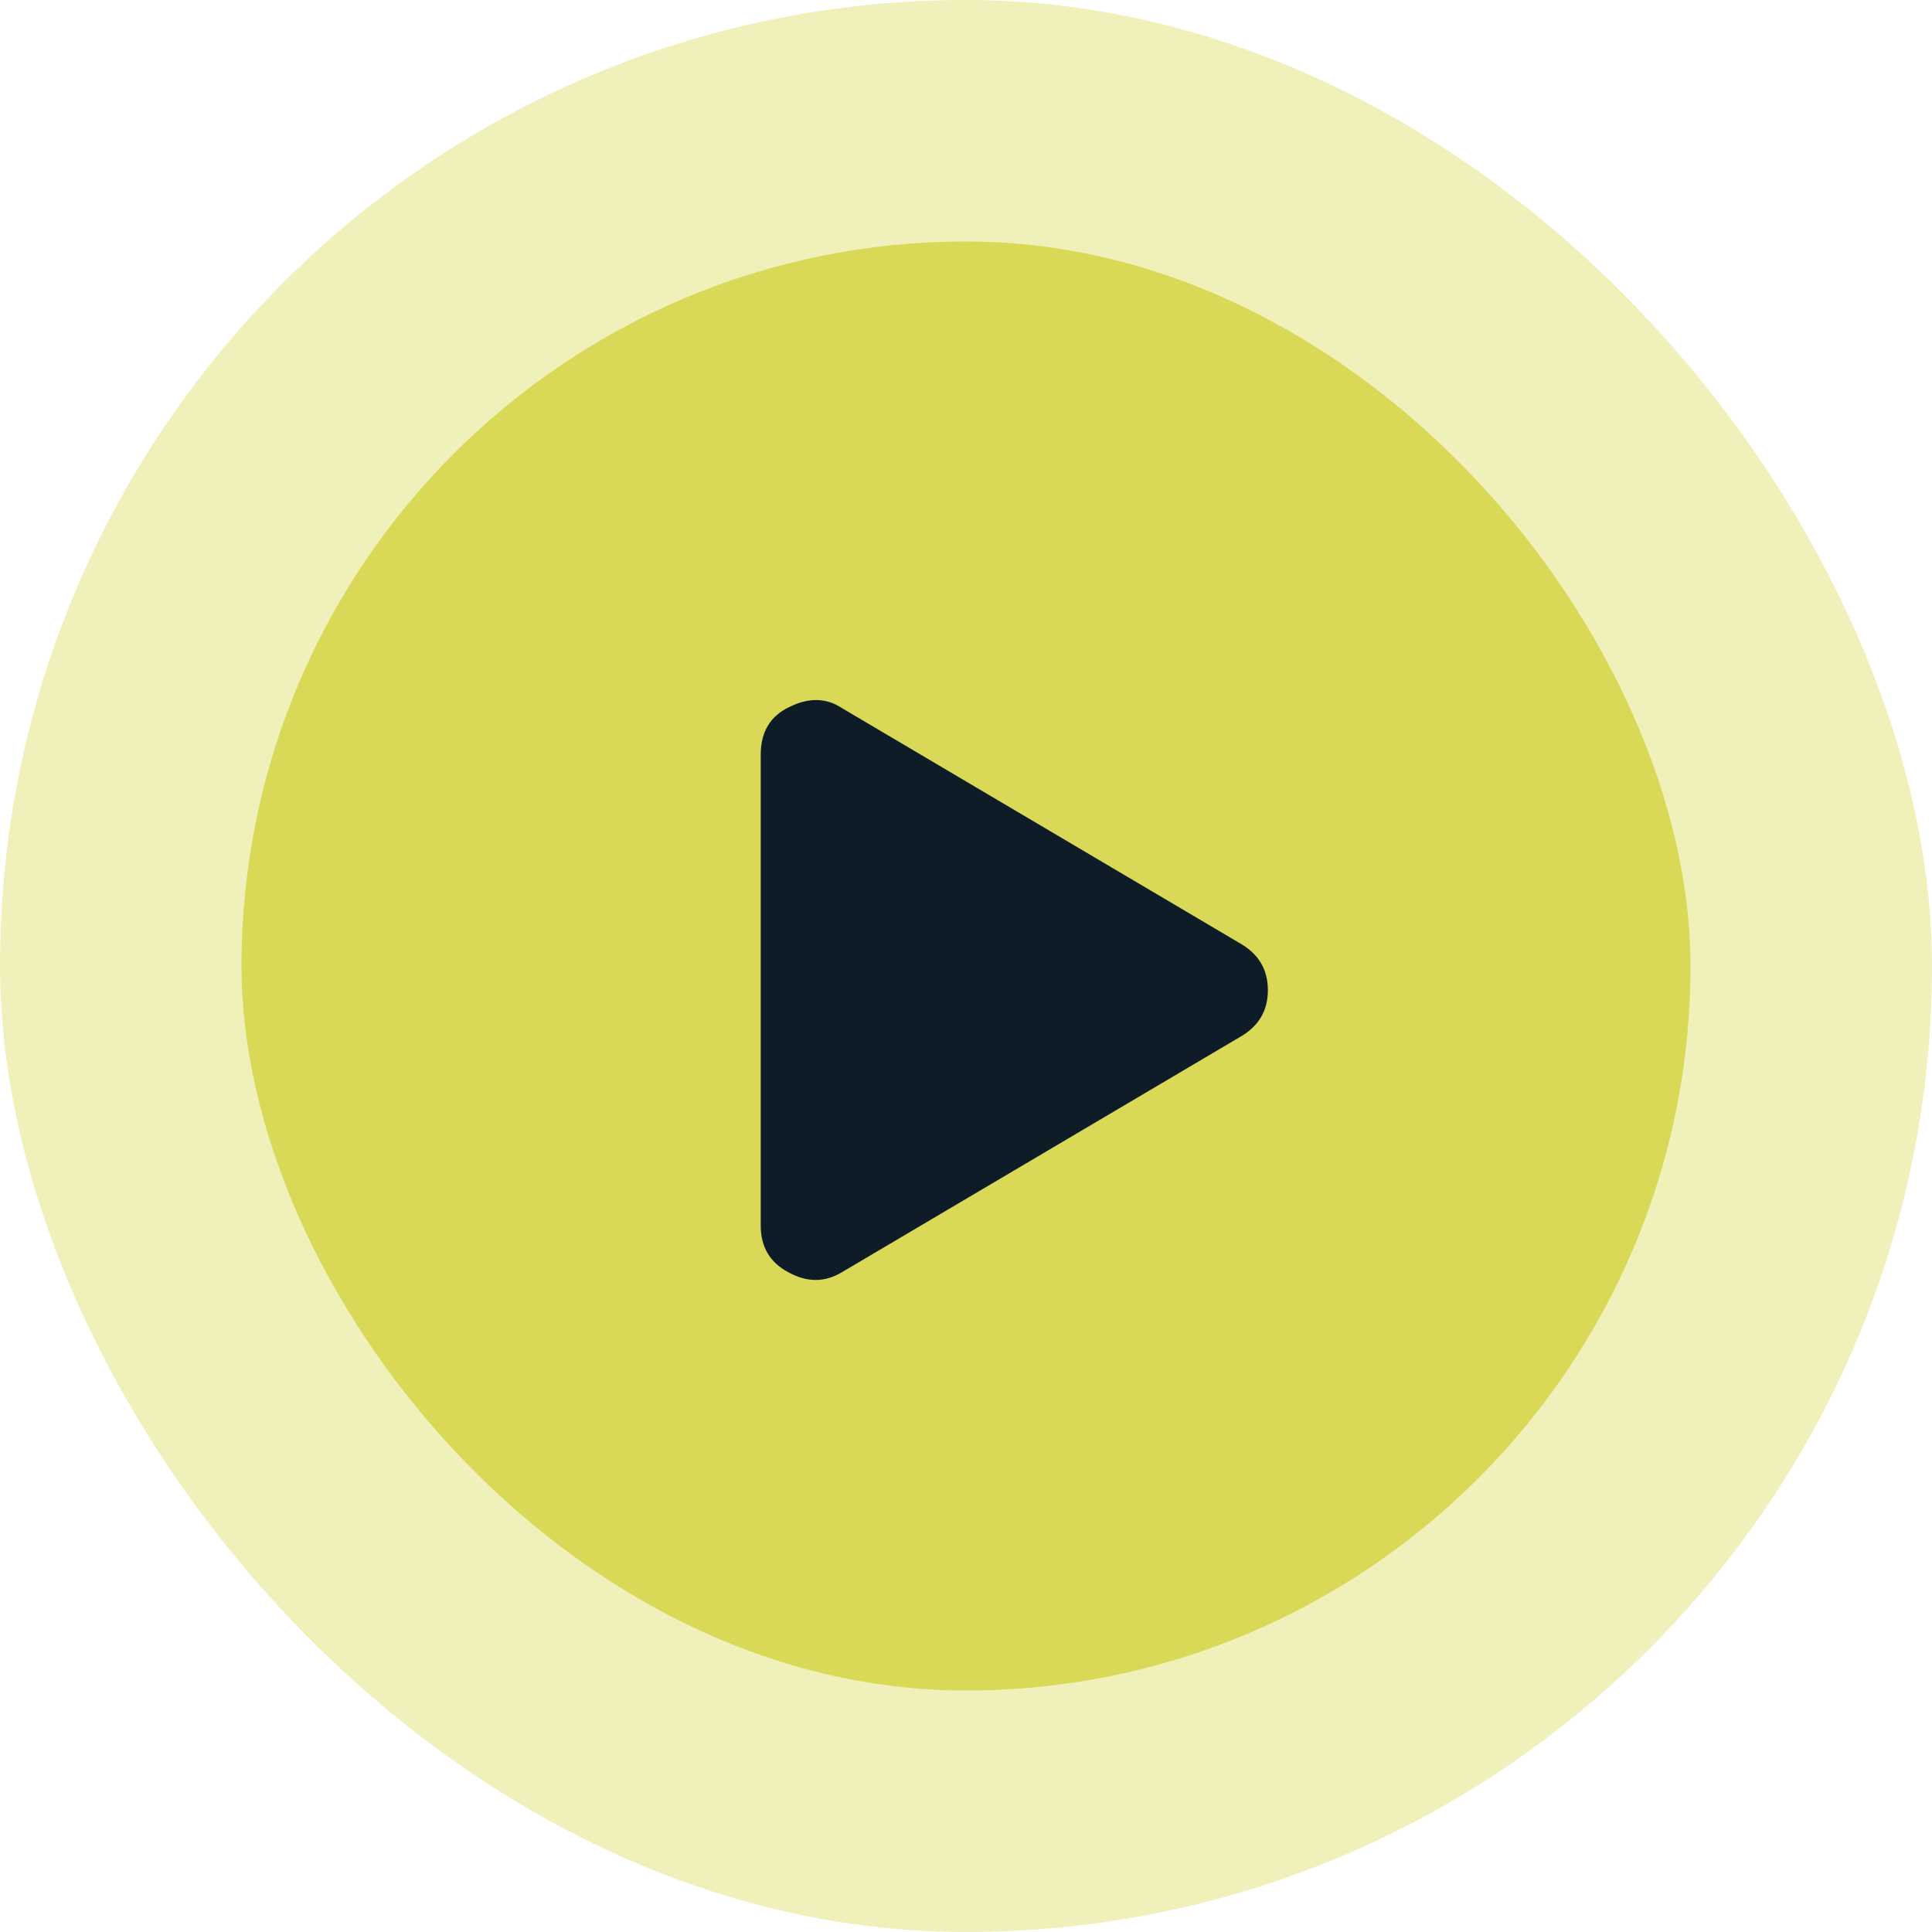 <svg width="120" height="120" viewBox="0 0 120 120" fill="none" xmlns="http://www.w3.org/2000/svg">
<rect width="120" height="120" rx="60" fill="#D9D957" fill-opacity="0.4"/>
<rect x="15" y="15" width="90" height="90" rx="45" fill="#D9D957"/>
<path d="M77.062 58.617C78.188 59.273 78.75 60.234 78.75 61.5C78.75 62.766 78.188 63.727 77.062 64.383L52.312 79.008C51.234 79.664 50.109 79.664 48.938 79.008C47.812 78.398 47.25 77.438 47.25 76.125V46.875C47.25 45.469 47.836 44.484 49.008 43.922C50.227 43.312 51.328 43.336 52.312 43.992L77.062 58.617Z" fill="#0D1C26"/>
</svg>
